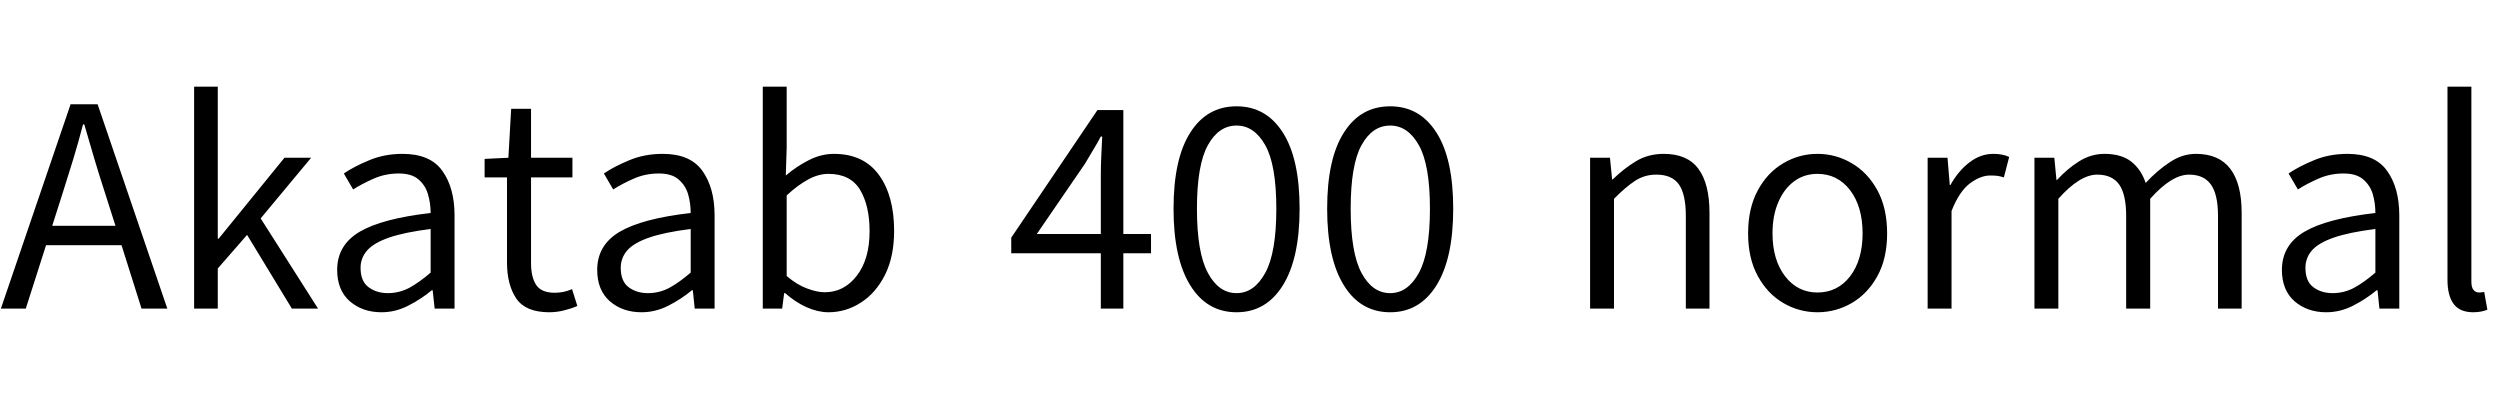 <svg xmlns="http://www.w3.org/2000/svg" xmlns:xlink="http://www.w3.org/1999/xlink" width="198.715" height="32.859"><path fill="black" d="M7.76 8.29L13.30 24.53L11.25 24.53L9.66 19.49L3.66 19.49L2.05 24.53L0.07 24.53L5.61 8.29L7.76 8.29ZM4.97 15.38L4.97 15.38L4.15 17.95L9.18 17.95L8.36 15.38Q7.91 14.00 7.51 12.66Q7.11 11.31 6.70 9.89L6.70 9.89L6.60 9.89Q6.23 11.31 5.82 12.66Q5.41 14.00 4.97 15.38ZM17.31 24.53L15.43 24.53L15.43 6.89L17.31 6.89L17.31 18.97L17.38 18.97L22.61 12.54L24.73 12.54L20.72 17.36L25.28 24.53L23.20 24.53L19.64 18.67L17.31 21.34L17.31 24.53ZM30.32 24.82L30.32 24.82Q28.82 24.82 27.81 23.95Q26.80 23.07 26.80 21.45L26.80 21.45Q26.80 19.48 28.59 18.42Q30.38 17.37 34.23 16.93L34.23 16.93Q34.23 16.14 34.01 15.42Q33.80 14.71 33.25 14.25Q32.71 13.79 31.70 13.79L31.70 13.79Q30.63 13.79 29.70 14.20Q28.77 14.61 28.07 15.06L28.07 15.06L27.33 13.79Q28.13 13.24 29.34 12.74Q30.55 12.23 32.00 12.23L32.00 12.23Q34.20 12.23 35.16 13.58Q36.13 14.93 36.13 17.13L36.13 17.13L36.13 24.53L34.55 24.53L34.39 23.07L34.32 23.07Q33.46 23.79 32.44 24.30Q31.43 24.82 30.32 24.82ZM30.83 23.30L30.83 23.30Q31.73 23.30 32.53 22.88Q33.32 22.45 34.23 21.67L34.23 21.67L34.23 18.20Q32.16 18.46 30.94 18.88Q29.72 19.30 29.19 19.90Q28.66 20.50 28.66 21.29L28.66 21.29Q28.66 22.36 29.30 22.83Q29.93 23.30 30.83 23.30ZM43.66 24.82L43.66 24.82Q41.78 24.82 41.04 23.73Q40.30 22.64 40.30 20.87L40.30 20.87L40.30 14.10L38.52 14.10L38.52 12.63L40.41 12.54L40.63 8.65L42.21 8.65L42.21 12.54L45.50 12.54L45.50 14.10L42.21 14.10L42.21 20.92Q42.21 22.03 42.62 22.65Q43.03 23.27 44.09 23.27L44.09 23.27Q44.40 23.27 44.75 23.21Q45.11 23.14 45.47 22.98L45.47 22.98L45.89 24.32Q45.41 24.53 44.84 24.67Q44.26 24.82 43.66 24.82ZM50.99 24.82L50.99 24.82Q49.49 24.82 48.48 23.95Q47.47 23.07 47.47 21.45L47.47 21.45Q47.47 19.48 49.26 18.42Q51.05 17.37 54.90 16.93L54.90 16.93Q54.90 16.14 54.69 15.42Q54.47 14.71 53.92 14.25Q53.38 13.79 52.37 13.79L52.37 13.79Q51.30 13.79 50.37 14.20Q49.44 14.61 48.74 15.06L48.74 15.06L48 13.79Q48.80 13.24 50.01 12.74Q51.22 12.23 52.68 12.23L52.68 12.23Q54.87 12.23 55.83 13.58Q56.80 14.93 56.80 17.13L56.80 17.13L56.80 24.53L55.22 24.53L55.07 23.07L55.00 23.07Q54.13 23.79 53.12 24.30Q52.10 24.82 50.99 24.82ZM51.50 23.30L51.50 23.30Q52.41 23.30 53.20 22.88Q53.99 22.45 54.90 21.67L54.90 21.67L54.90 18.20Q52.83 18.46 51.61 18.88Q50.39 19.30 49.86 19.90Q49.34 20.50 49.34 21.29L49.34 21.29Q49.34 22.36 49.97 22.83Q50.60 23.30 51.50 23.30ZM65.85 24.82L65.85 24.82Q65.02 24.82 64.11 24.42Q63.21 24.01 62.41 23.30L62.41 23.30L62.33 23.30L62.17 24.53L60.63 24.53L60.63 6.89L62.53 6.89L62.53 11.74L62.46 13.95Q63.32 13.22 64.29 12.73Q65.27 12.23 66.29 12.23L66.29 12.23Q68.64 12.23 69.86 13.90Q71.07 15.56 71.07 18.35L71.07 18.35Q71.07 20.39 70.35 21.84Q69.62 23.29 68.43 24.05Q67.24 24.82 65.85 24.82ZM65.55 23.23L65.55 23.23Q67.09 23.23 68.10 21.92Q69.12 20.61 69.12 18.38L69.12 18.38Q69.12 16.35 68.36 15.08Q67.59 13.82 65.85 13.82L65.85 13.82Q65.06 13.82 64.25 14.26Q63.43 14.70 62.53 15.53L62.53 15.53L62.53 21.94Q63.35 22.64 64.15 22.93Q64.95 23.23 65.55 23.23ZM89.29 24.53L87.50 24.53L87.50 13.82Q87.50 13.21 87.54 12.33Q87.57 11.46 87.61 10.85L87.61 10.85L87.50 10.85Q87.21 11.40 86.89 11.92Q86.57 12.45 86.23 13.03L86.23 13.03L82.41 18.60L91.49 18.60L91.49 20.13L80.38 20.13L80.38 18.89L87.23 8.75L89.29 8.75L89.29 24.53ZM98.29 24.82L98.29 24.82Q95.93 24.82 94.61 22.68Q93.28 20.54 93.28 16.59L93.28 16.59Q93.28 12.62 94.61 10.54Q95.93 8.45 98.29 8.45L98.29 8.45Q100.64 8.45 101.97 10.54Q103.30 12.62 103.30 16.59L103.30 16.59Q103.30 20.54 101.97 22.68Q100.64 24.82 98.29 24.82ZM98.29 23.30L98.29 23.30Q99.69 23.30 100.57 21.69Q101.45 20.09 101.45 16.59L101.45 16.59Q101.45 13.10 100.57 11.54Q99.69 9.98 98.29 9.98L98.29 9.98Q96.87 9.98 96.01 11.54Q95.14 13.10 95.14 16.59L95.14 16.59Q95.14 20.09 96.01 21.69Q96.87 23.30 98.29 23.30ZM110.50 24.82L110.50 24.82Q108.14 24.82 106.82 22.68Q105.49 20.54 105.49 16.59L105.49 16.59Q105.49 12.62 106.82 10.54Q108.14 8.45 110.50 8.45L110.50 8.45Q112.85 8.45 114.18 10.54Q115.51 12.62 115.51 16.59L115.51 16.59Q115.51 20.54 114.18 22.68Q112.85 24.82 110.50 24.82ZM110.50 23.30L110.50 23.30Q111.90 23.30 112.78 21.69Q113.66 20.09 113.66 16.59L113.66 16.59Q113.66 13.10 112.78 11.54Q111.90 9.98 110.50 9.98L110.50 9.98Q109.08 9.98 108.22 11.54Q107.36 13.10 107.36 16.59L107.36 16.59Q107.36 20.09 108.22 21.69Q109.08 23.30 110.50 23.30ZM128.29 24.53L126.39 24.53L126.39 12.54L127.97 12.54L128.14 14.26L128.19 14.26Q129.06 13.41 130.03 12.82Q131.00 12.23 132.25 12.23L132.25 12.23Q134.12 12.23 135 13.42Q135.88 14.61 135.88 16.91L135.88 16.91L135.88 24.53L134.00 24.53L134.00 17.16Q134.00 15.45 133.45 14.66Q132.90 13.88 131.65 13.88L131.65 13.88Q130.72 13.88 129.97 14.37Q129.22 14.86 128.29 15.80L128.29 15.80L128.29 24.53ZM144.46 24.82L144.46 24.82Q143.00 24.82 141.74 24.08Q140.48 23.34 139.72 21.94Q138.95 20.54 138.95 18.55L138.95 18.55Q138.95 16.55 139.72 15.13Q140.48 13.72 141.74 12.98Q143.00 12.23 144.46 12.23L144.46 12.23Q145.93 12.23 147.20 12.98Q148.46 13.72 149.23 15.13Q150 16.55 150 18.55L150 18.55Q150 20.54 149.23 21.94Q148.46 23.34 147.20 24.08Q145.93 24.82 144.46 24.82ZM144.46 23.25L144.46 23.25Q146.06 23.25 147.06 21.96Q148.05 20.66 148.05 18.55L148.05 18.55Q148.05 16.43 147.06 15.12Q146.06 13.82 144.46 13.82L144.46 13.82Q143.41 13.82 142.61 14.41Q141.80 15.01 141.35 16.07Q140.89 17.13 140.89 18.55L140.89 18.55Q140.89 20.66 141.89 21.96Q142.89 23.25 144.46 23.25ZM155.12 24.53L153.22 24.53L153.22 12.54L154.80 12.54L154.98 14.71L155.03 14.71Q155.66 13.58 156.54 12.91Q157.42 12.23 158.44 12.23L158.44 12.23Q159.21 12.23 159.70 12.48L159.70 12.48L159.28 14.10Q159.02 14.02 158.79 13.98Q158.57 13.95 158.19 13.95L158.19 13.95Q157.43 13.95 156.59 14.57Q155.74 15.20 155.12 16.77L155.12 16.77L155.12 24.53ZM163.61 24.53L161.71 24.53L161.71 12.54L163.29 12.54L163.46 14.30L163.51 14.30Q164.31 13.42 165.25 12.83Q166.20 12.23 167.27 12.23L167.27 12.23Q168.64 12.23 169.42 12.86Q170.20 13.48 170.55 14.54L170.55 14.54Q171.50 13.52 172.49 12.88Q173.47 12.23 174.54 12.23L174.54 12.23Q176.38 12.23 177.28 13.42Q178.18 14.61 178.18 16.91L178.18 16.91L178.18 24.53L176.30 24.53L176.30 17.16Q176.30 15.45 175.73 14.66Q175.17 13.88 174 13.88L174 13.88Q172.62 13.88 170.91 15.80L170.91 15.80L170.91 24.53L169.00 24.53L169.00 17.16Q169.00 15.45 168.44 14.66Q167.88 13.88 166.70 13.88L166.70 13.88Q165.32 13.88 163.61 15.80L163.61 15.80L163.61 24.53ZM184.90 24.82L184.90 24.82Q183.40 24.82 182.39 23.95Q181.38 23.07 181.38 21.45L181.38 21.45Q181.38 19.48 183.17 18.42Q184.96 17.37 188.81 16.93L188.81 16.93Q188.81 16.14 188.60 15.42Q188.38 14.71 187.83 14.25Q187.29 13.79 186.28 13.79L186.28 13.79Q185.21 13.79 184.28 14.20Q183.35 14.61 182.65 15.06L182.65 15.06L181.91 13.79Q182.71 13.24 183.92 12.74Q185.13 12.23 186.59 12.23L186.59 12.23Q188.78 12.23 189.74 13.58Q190.71 14.93 190.71 17.13L190.71 17.13L190.71 24.53L189.13 24.53L188.98 23.07L188.91 23.07Q188.04 23.79 187.03 24.30Q186.01 24.82 184.90 24.82ZM185.41 23.30L185.41 23.30Q186.32 23.30 187.11 22.88Q187.90 22.45 188.81 21.67L188.81 21.67L188.81 18.20Q186.74 18.46 185.52 18.88Q184.30 19.30 183.77 19.90Q183.25 20.50 183.25 21.29L183.25 21.29Q183.25 22.36 183.88 22.83Q184.51 23.30 185.41 23.30ZM196.59 24.82L196.59 24.82Q195.52 24.82 195.03 24.16Q194.54 23.50 194.54 22.23L194.54 22.23L194.54 6.89L196.44 6.89L196.44 22.38Q196.44 22.86 196.62 23.06Q196.79 23.25 197.04 23.25L197.04 23.25Q197.13 23.25 197.22 23.24Q197.31 23.24 197.46 23.20L197.46 23.20L197.71 24.62Q197.51 24.70 197.23 24.76Q196.95 24.82 196.59 24.82Z"/></svg>